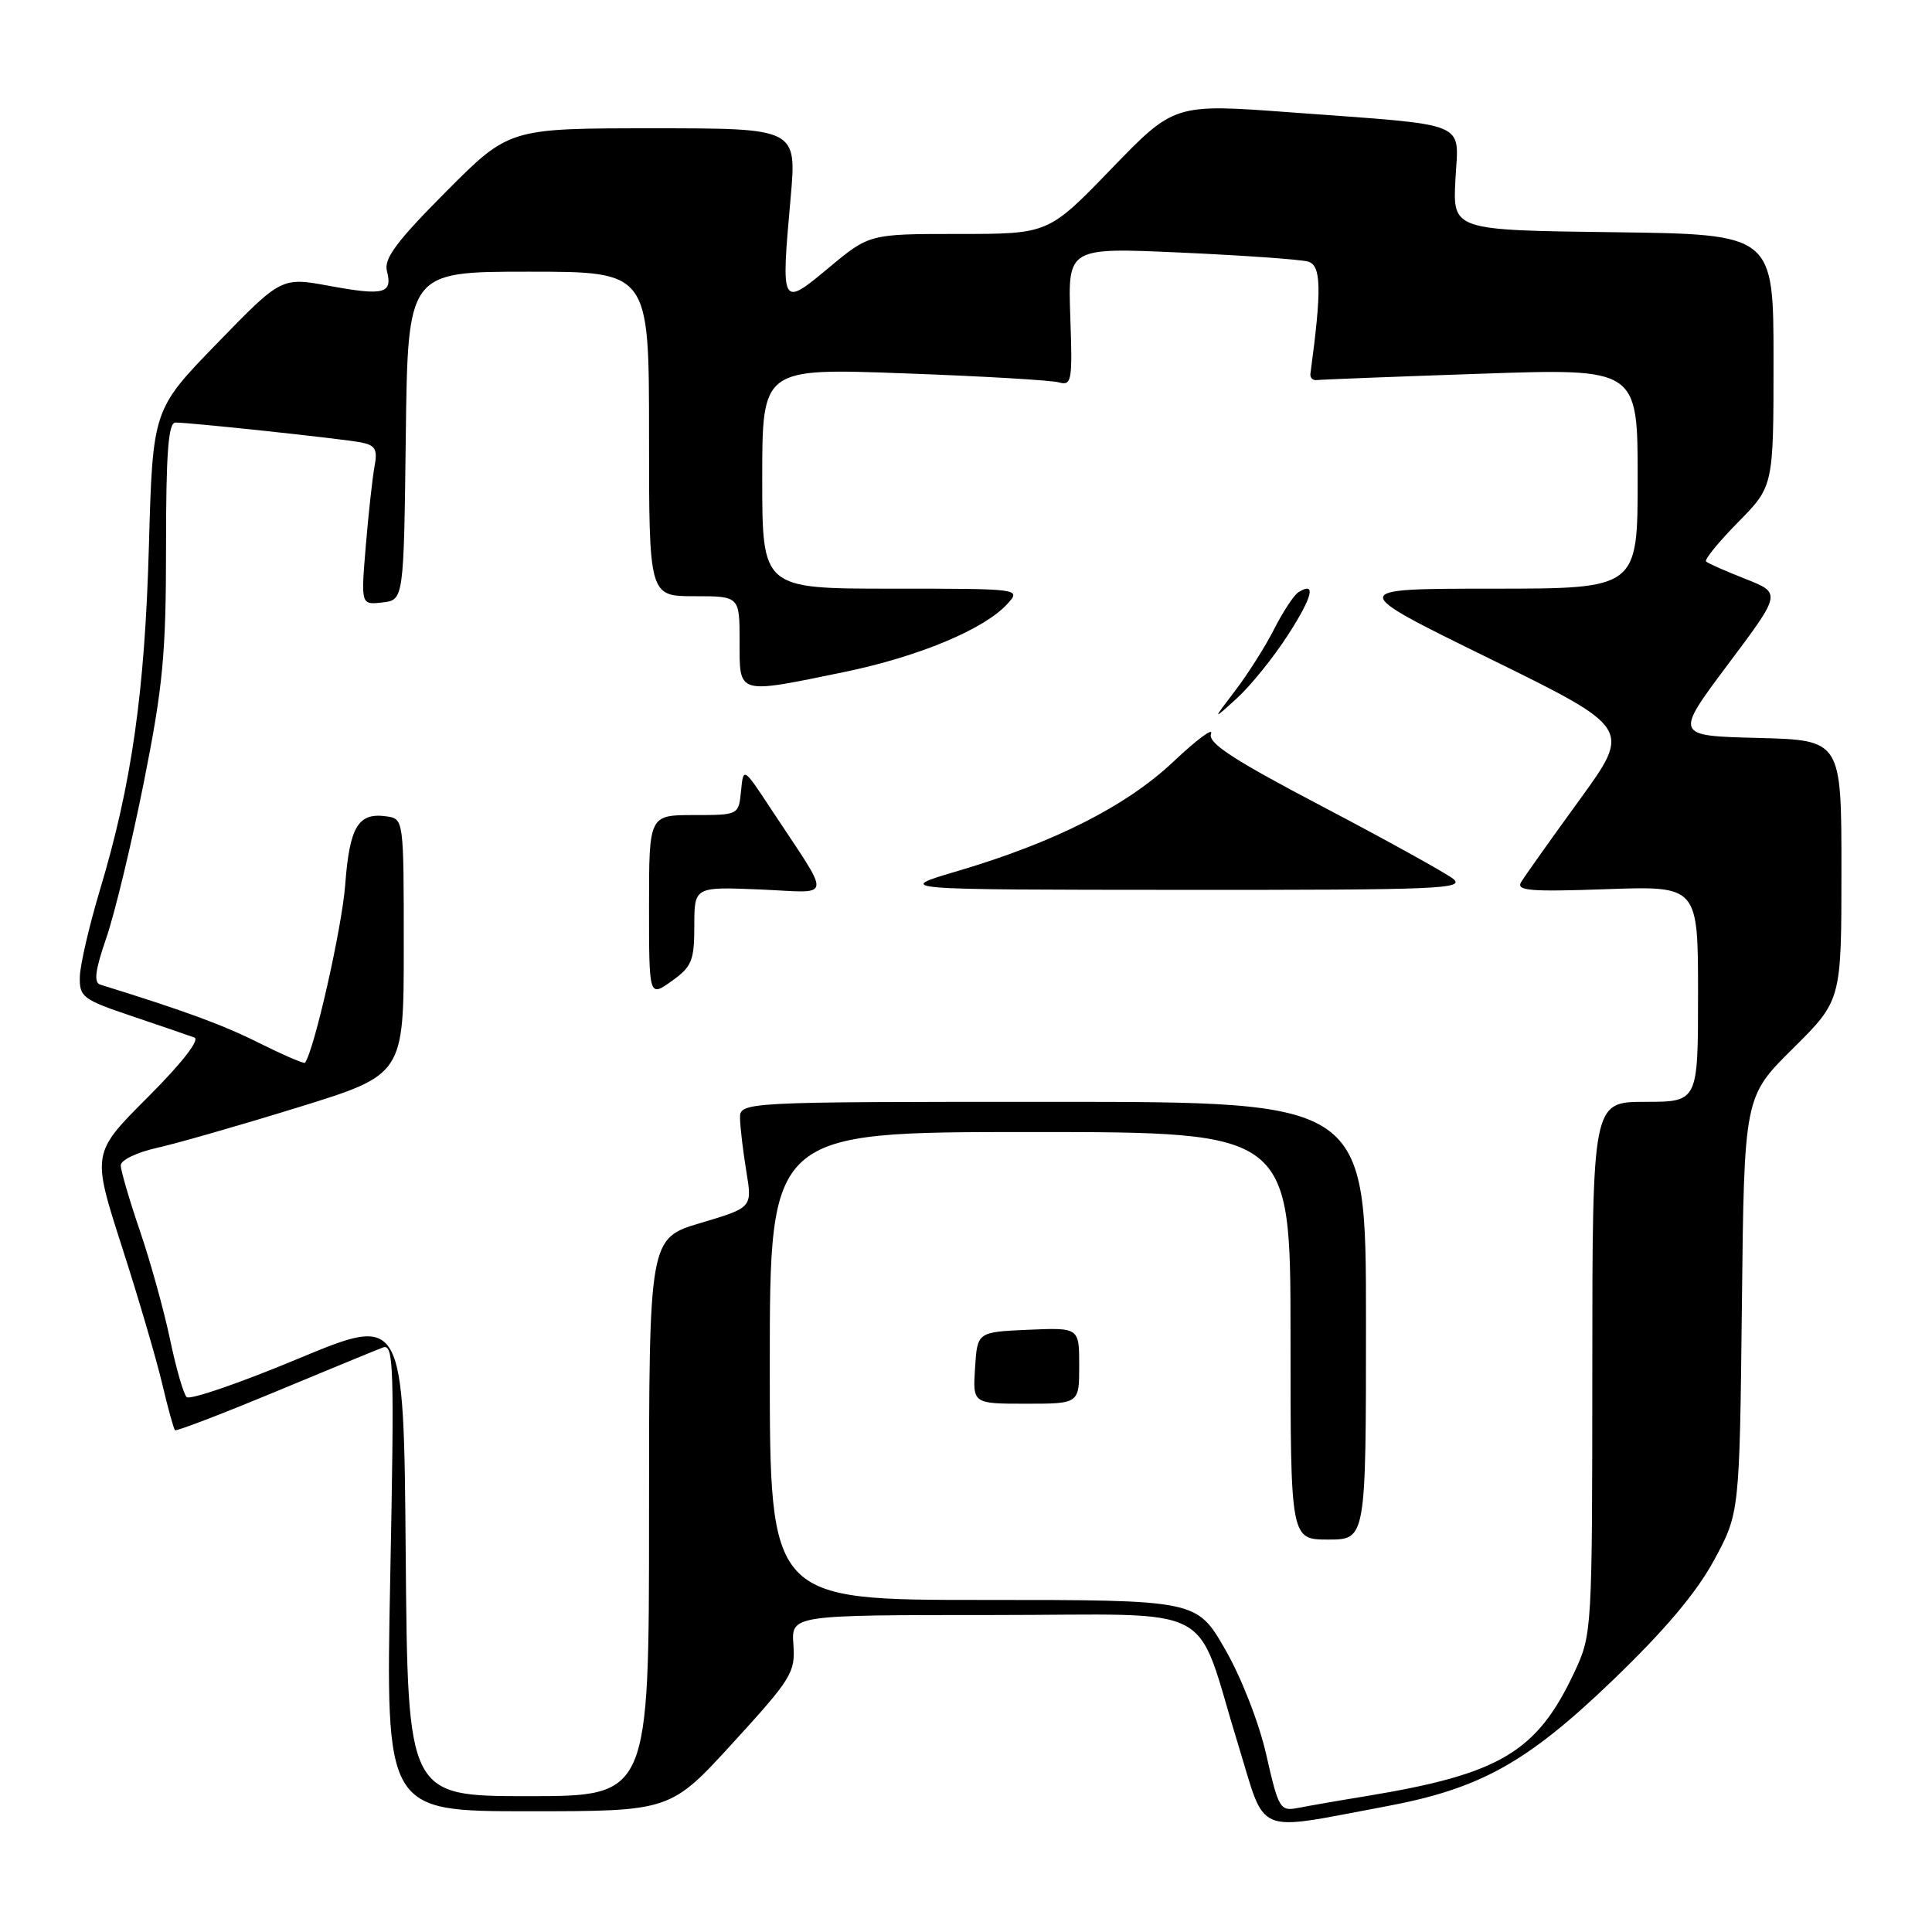 <?xml version="1.0" encoding="UTF-8" standalone="no"?>
<!DOCTYPE svg PUBLIC "-//W3C//DTD SVG 1.1//EN" "http://www.w3.org/Graphics/SVG/1.1/DTD/svg11.dtd" >
<svg xmlns="http://www.w3.org/2000/svg" xmlns:xlink="http://www.w3.org/1999/xlink" version="1.1" viewBox="0 0 256 256">
 <g >
 <path fill="currentColor"
d=" M 183.50 239.38 C 196.09 237.04 202.27 233.62 213.69 222.65 C 220.54 216.07 224.77 211.07 227.10 206.77 C 230.50 200.50 230.50 200.50 230.81 172.91 C 231.11 145.33 231.11 145.33 237.56 138.94 C 244.00 132.56 244.00 132.56 244.00 115.31 C 244.00 98.07 244.00 98.07 232.94 97.78 C 221.88 97.50 221.88 97.50 228.96 88.04 C 236.05 78.59 236.05 78.59 231.28 76.71 C 228.65 75.68 226.31 74.64 226.06 74.40 C 225.82 74.15 227.73 71.81 230.31 69.19 C 235.00 64.43 235.00 64.43 235.00 47.74 C 235.00 31.04 235.00 31.04 213.75 30.77 C 192.50 30.50 192.50 30.50 192.85 23.81 C 193.26 15.91 195.13 16.68 171.05 14.89 C 155.60 13.74 155.60 13.74 147.26 22.37 C 138.92 31.00 138.92 31.00 127.06 31.00 C 115.20 31.00 115.20 31.00 109.85 35.45 C 103.50 40.75 103.47 40.71 104.76 26.25 C 105.58 17.00 105.58 17.00 86.52 17.00 C 67.46 17.00 67.46 17.00 59.09 25.41 C 52.56 31.97 50.84 34.28 51.27 35.91 C 52.05 38.91 50.88 39.21 43.69 37.89 C 37.29 36.71 37.29 36.71 28.77 45.49 C 20.24 54.27 20.24 54.27 19.73 72.38 C 19.19 91.71 17.45 103.93 13.22 118.00 C 11.82 122.67 10.63 127.80 10.58 129.40 C 10.51 132.11 10.94 132.44 17.50 134.65 C 21.35 135.95 25.07 137.22 25.76 137.48 C 26.52 137.76 24.08 140.89 19.60 145.37 C 12.17 152.80 12.17 152.80 16.14 165.15 C 18.33 171.94 20.73 180.13 21.49 183.35 C 22.25 186.57 23.01 189.34 23.19 189.51 C 23.36 189.67 29.27 187.41 36.33 184.48 C 43.38 181.55 49.86 178.88 50.74 178.55 C 52.17 178.00 52.26 180.91 51.71 208.97 C 51.10 240.00 51.10 240.00 69.96 240.00 C 88.83 240.00 88.83 240.00 97.12 230.93 C 104.87 222.45 105.40 221.60 105.13 217.93 C 104.85 214.00 104.85 214.00 131.44 214.00 C 162.06 214.00 158.13 211.93 164.08 231.23 C 167.83 243.42 165.99 242.64 183.50 239.38 Z  M 167.80 232.57 C 166.84 228.30 164.49 222.29 162.34 218.55 C 158.57 212.00 158.57 212.00 130.29 212.00 C 102.00 212.00 102.00 212.00 102.00 181.00 C 102.00 150.00 102.00 150.00 136.50 150.00 C 171.00 150.00 171.00 150.00 171.00 177.00 C 171.00 204.00 171.00 204.00 176.00 204.00 C 181.00 204.00 181.00 204.00 181.00 175.00 C 181.00 146.00 181.00 146.00 139.50 146.00 C 98.00 146.00 98.00 146.00 98.06 148.25 C 98.09 149.49 98.47 152.64 98.90 155.25 C 99.68 160.01 99.68 160.01 92.84 162.05 C 86.00 164.08 86.00 164.08 86.00 201.04 C 86.00 238.00 86.00 238.00 70.01 238.00 C 54.03 238.00 54.03 238.00 53.76 206.10 C 53.50 174.21 53.50 174.21 39.50 180.04 C 31.80 183.25 25.16 185.54 24.73 185.12 C 24.31 184.71 23.32 181.25 22.52 177.43 C 21.72 173.62 19.93 167.16 18.53 163.07 C 17.14 158.99 16.00 155.09 16.00 154.41 C 16.00 153.72 18.14 152.69 20.75 152.11 C 23.36 151.53 31.80 149.11 39.50 146.73 C 53.50 142.40 53.50 142.40 53.50 125.45 C 53.50 108.51 53.50 108.50 51.19 108.17 C 47.46 107.64 46.32 109.53 45.74 117.26 C 45.31 122.92 41.67 139.05 40.42 140.82 C 40.30 140.99 37.57 139.81 34.35 138.21 C 29.48 135.77 24.57 133.97 13.29 130.47 C 12.40 130.19 12.61 128.56 14.08 124.30 C 15.19 121.11 17.42 111.84 19.05 103.70 C 21.60 90.91 22.00 86.66 22.00 72.45 C 22.00 59.96 22.30 56.00 23.25 55.99 C 25.26 55.99 45.28 58.13 47.82 58.62 C 49.74 58.99 50.05 59.55 49.63 61.79 C 49.35 63.28 48.83 68.02 48.47 72.33 C 47.82 80.15 47.82 80.15 50.66 79.83 C 53.50 79.50 53.50 79.50 53.77 57.75 C 54.04 36.00 54.04 36.00 70.02 36.00 C 86.00 36.00 86.00 36.00 86.00 57.50 C 86.00 79.00 86.00 79.00 92.00 79.00 C 98.00 79.00 98.00 79.00 98.00 85.00 C 98.00 92.11 97.57 91.99 111.89 89.04 C 121.76 87.00 130.45 83.37 133.50 80.00 C 135.30 78.01 135.26 78.00 118.15 78.00 C 101.00 78.00 101.00 78.00 101.00 63.39 C 101.00 48.78 101.00 48.78 119.75 49.47 C 130.06 49.84 139.32 50.38 140.32 50.67 C 142.01 51.14 142.12 50.49 141.82 41.99 C 141.50 32.79 141.50 32.79 156.50 33.47 C 164.75 33.84 172.32 34.38 173.32 34.66 C 175.08 35.16 175.15 38.30 173.64 49.50 C 173.56 50.05 173.95 50.44 174.50 50.36 C 175.05 50.29 184.84 49.91 196.25 49.52 C 217.00 48.81 217.00 48.81 217.00 63.40 C 217.00 78.00 217.00 78.00 197.75 78.00 C 178.50 78.01 178.50 78.01 197.34 87.25 C 216.18 96.50 216.18 96.50 209.29 106.00 C 205.49 111.22 202.02 116.12 201.56 116.88 C 200.86 118.03 202.73 118.18 212.86 117.82 C 225.00 117.39 225.00 117.39 225.00 131.70 C 225.00 146.00 225.00 146.00 218.00 146.00 C 211.00 146.00 211.00 146.00 210.99 181.25 C 210.98 216.08 210.95 216.56 208.65 221.50 C 203.66 232.17 198.80 235.07 181.00 238.00 C 177.43 238.58 173.38 239.29 172.00 239.56 C 169.62 240.02 169.42 239.69 167.80 232.57 Z  M 143.00 180.95 C 143.00 175.91 143.00 175.91 136.25 176.20 C 129.50 176.50 129.50 176.50 129.20 181.25 C 128.89 186.00 128.89 186.00 135.95 186.00 C 143.00 186.00 143.00 186.00 143.00 180.95 Z  M 92.00 122.68 C 92.00 117.50 92.00 117.50 100.69 117.86 C 110.53 118.27 110.35 119.63 102.08 107.07 C 98.50 101.64 98.50 101.64 98.19 104.82 C 97.87 108.00 97.87 108.00 91.94 108.00 C 86.00 108.00 86.00 108.00 86.00 120.07 C 86.00 132.14 86.00 132.14 89.00 130.00 C 91.67 128.10 92.00 127.30 92.00 122.68 Z  M 192.50 116.41 C 191.40 115.58 183.61 111.27 175.18 106.84 C 163.31 100.61 160.00 98.44 160.47 97.22 C 160.80 96.35 158.58 98.00 155.52 100.89 C 149.28 106.79 139.82 111.59 126.88 115.42 C 118.50 117.89 118.50 117.89 156.50 117.91 C 190.74 117.93 194.30 117.79 192.50 116.41 Z  M 170.66 84.14 C 173.94 79.06 174.44 76.99 172.05 78.47 C 171.46 78.84 170.02 81.02 168.85 83.32 C 167.69 85.62 165.36 89.30 163.68 91.50 C 160.63 95.50 160.63 95.50 163.92 92.50 C 165.73 90.85 168.76 87.09 170.66 84.14 Z "/>
</g>
</svg>